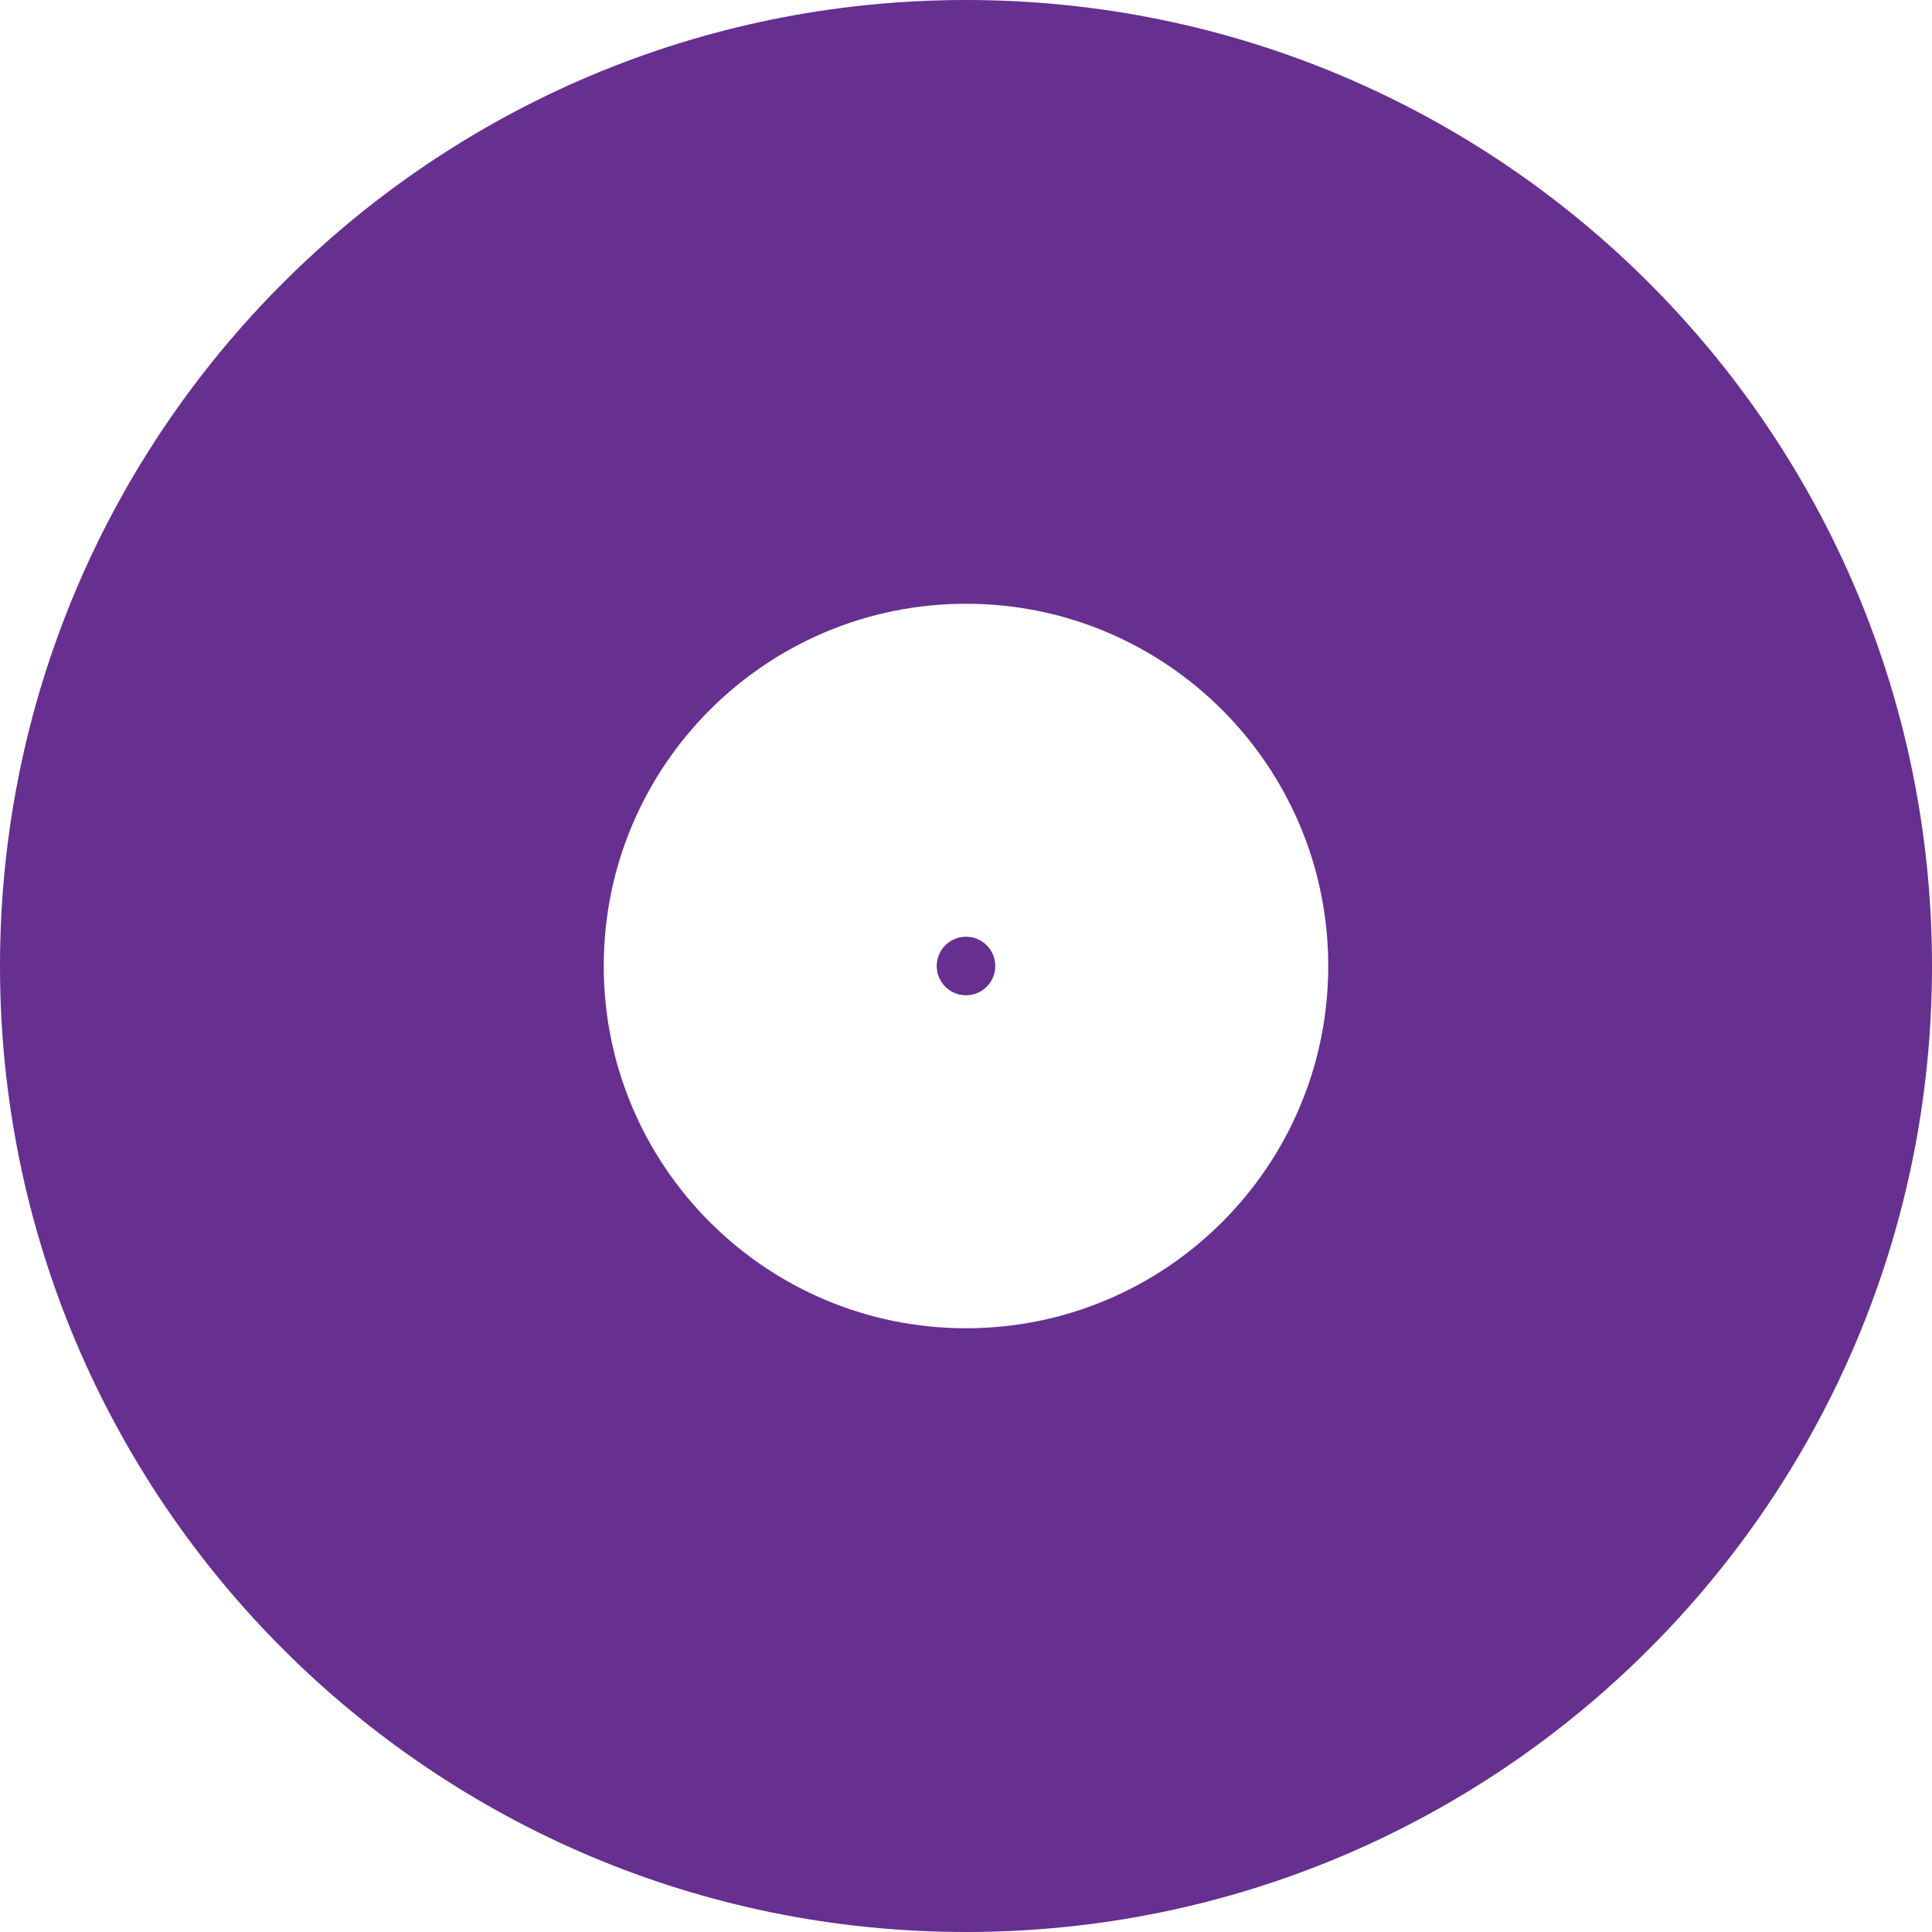 <svg xmlns="http://www.w3.org/2000/svg" width="32" height="32" viewBox="0 0 32 32">
  <g fill="#662F90" fill-rule="evenodd">
    <path d="M16,22 C12.687,22 10,19.313 10,16 C10,12.687 12.687,10 16,10 C19.313,10 22,12.687 22,16 C22,19.313 19.313,22 16,22 M16,0 C7.164,0 0,7.164 0,16 C0,24.836 7.164,32 16,32 C24.836,32 32,24.836 32,16 C32,7.164 24.836,0 16,0"/>
    <path d="M16.485,16 C16.485,16.267 16.268,16.485 16,16.485 C15.732,16.485 15.515,16.267 15.515,16 C15.515,15.733 15.732,15.515 16,15.515 C16.268,15.515 16.485,15.733 16.485,16"/>
  </g>
</svg>
